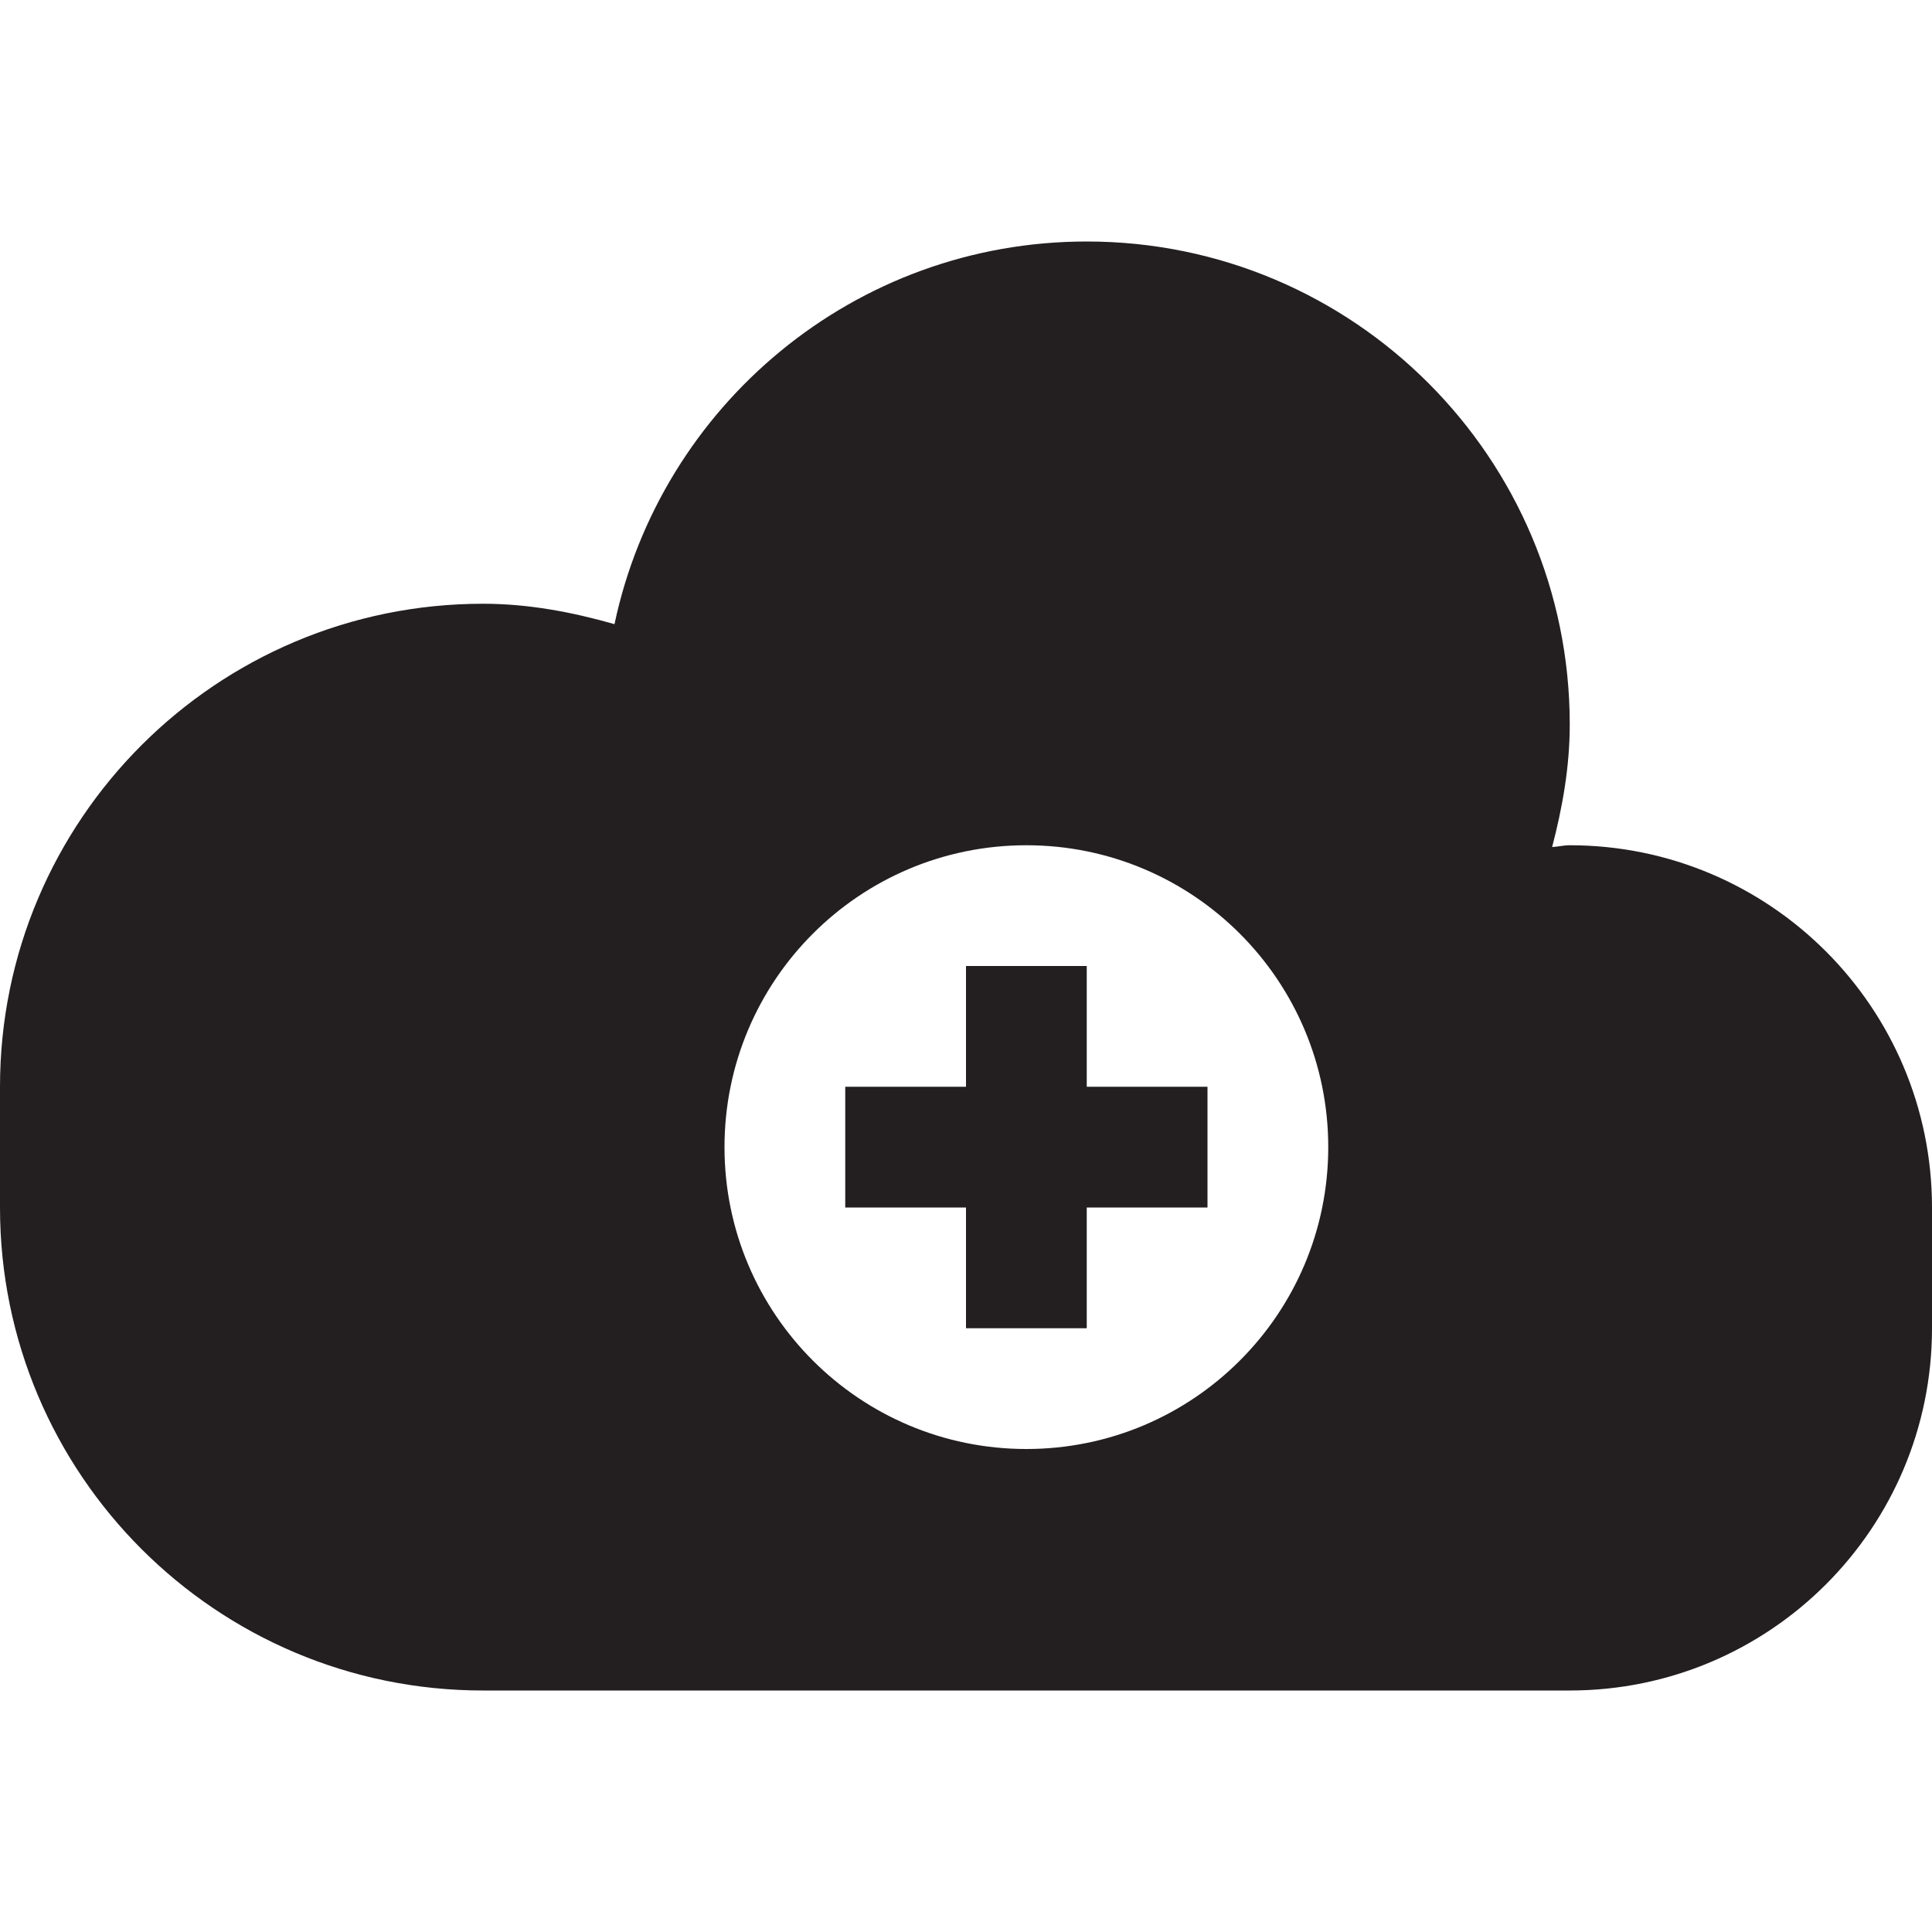 <?xml version="1.0" encoding="utf-8"?>
<!-- Generator: Adobe Illustrator 15.1.0, SVG Export Plug-In . SVG Version: 6.00 Build 0)  -->
<!DOCTYPE svg PUBLIC "-//W3C//DTD SVG 1.1//EN" "http://www.w3.org/Graphics/SVG/1.1/DTD/svg11.dtd">
<svg version="1.1" id="Layer_1" xmlns="http://www.w3.org/2000/svg" xmlns:xlink="http://www.w3.org/1999/xlink" x="0px" y="0px"
	 width="16px" height="16px" viewBox="0 0 16 16" enable-background="new 0 0 16 16" xml:space="preserve">
<path fill-rule="evenodd" clip-rule="evenodd" fill="#231F20" d="M13,14H4c-2.209,0-4-1.791-4-4V9c0-2.209,1.791-4,4-4
	c0.38,0,0.741,0.07,1.089,0.169C5.472,3.359,7.076,2,9,2c2.209,0,4,1.791,4,4c0,0.353-0.061,0.689-0.146,1.015
	C12.903,7.012,12.95,7,13,7c1.657,0,3,1.344,3,3v1C16,12.657,14.657,14,13,14z M8.5,7C7.119,7,6,8.119,6,9.5S7.119,12,8.5,12
	S11,10.881,11,9.5S9.881,7,8.5,7z M9,11H8v-1H7V9h1V8h1v1h1v1H9V11z"/>
</svg>
